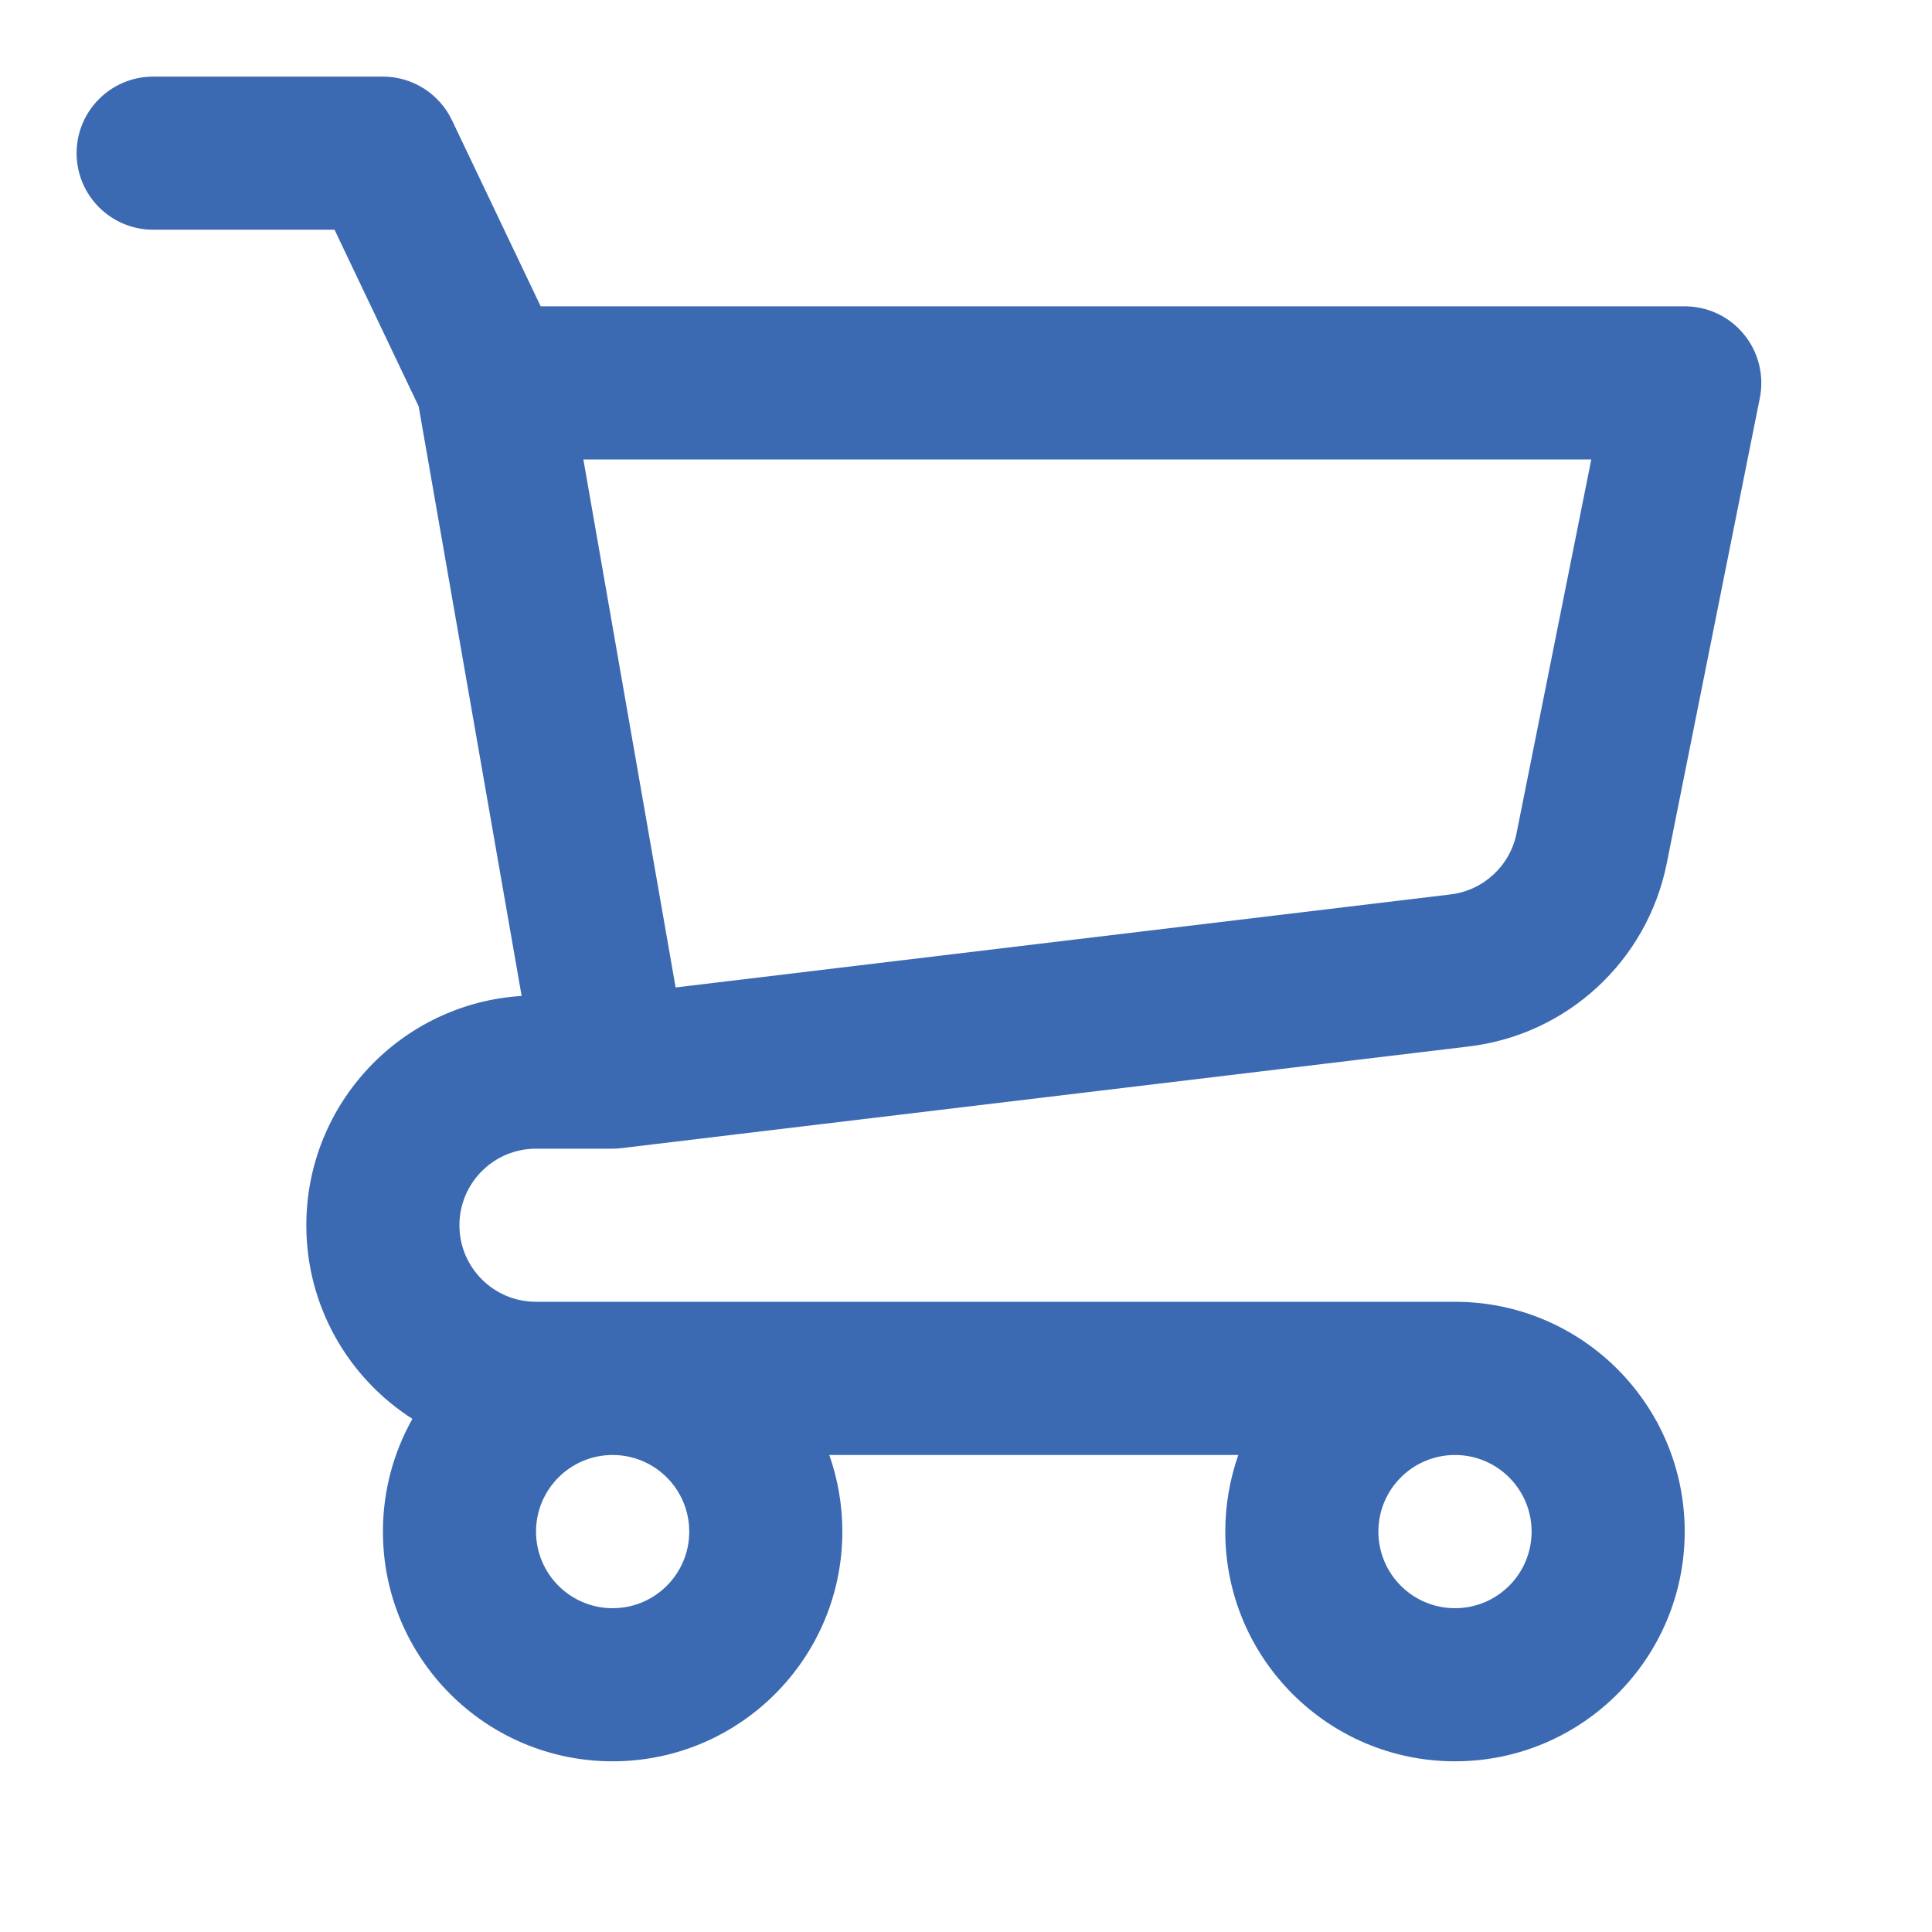 <svg width="20" height="20" viewBox="0 0 20 20" fill="none" xmlns="http://www.w3.org/2000/svg">
<path fill-rule="evenodd" clip-rule="evenodd" d="M1.585 0.793C1.148 0.793 0.793 1.148 0.793 1.585C0.793 2.023 1.148 2.378 1.585 2.378H3.463L4.334 4.207L5.4 10.31C4.156 10.387 3.171 11.421 3.171 12.684C3.171 13.526 3.609 14.266 4.269 14.688C4.075 15.033 3.964 15.431 3.964 15.855C3.964 17.168 5.028 18.233 6.342 18.233C7.655 18.233 8.72 17.168 8.72 15.855C8.72 15.577 8.672 15.31 8.585 15.062H12.819C12.732 15.31 12.684 15.577 12.684 15.855C12.684 17.168 13.749 18.233 15.062 18.233C16.375 18.233 17.44 17.168 17.44 15.855C17.44 14.541 16.375 13.476 15.062 13.476H5.549C5.111 13.476 4.756 13.122 4.756 12.684C4.756 12.246 5.111 11.891 5.549 11.891H6.331C6.366 11.892 6.401 11.89 6.436 11.885L15.205 10.833C16.226 10.711 17.052 9.946 17.254 8.938L18.218 4.119C18.264 3.886 18.204 3.645 18.053 3.461C17.903 3.277 17.678 3.171 17.44 3.171H5.597L4.679 1.245C4.548 0.969 4.269 0.793 3.964 0.793H1.585ZM15.062 15.062C14.624 15.062 14.269 15.417 14.269 15.855C14.269 16.293 14.624 16.648 15.062 16.648C15.5 16.648 15.855 16.293 15.855 15.855C15.855 15.417 15.5 15.062 15.062 15.062ZM5.549 15.855C5.549 15.417 5.904 15.062 6.342 15.062C6.78 15.062 7.135 15.417 7.135 15.855C7.135 16.293 6.78 16.648 6.342 16.648C5.904 16.648 5.549 16.293 5.549 15.855ZM6.994 10.222L6.039 4.756H16.473L15.699 8.627C15.632 8.963 15.356 9.218 15.016 9.259L6.994 10.222Z" fill="#3C6AB2"/>
</svg>
